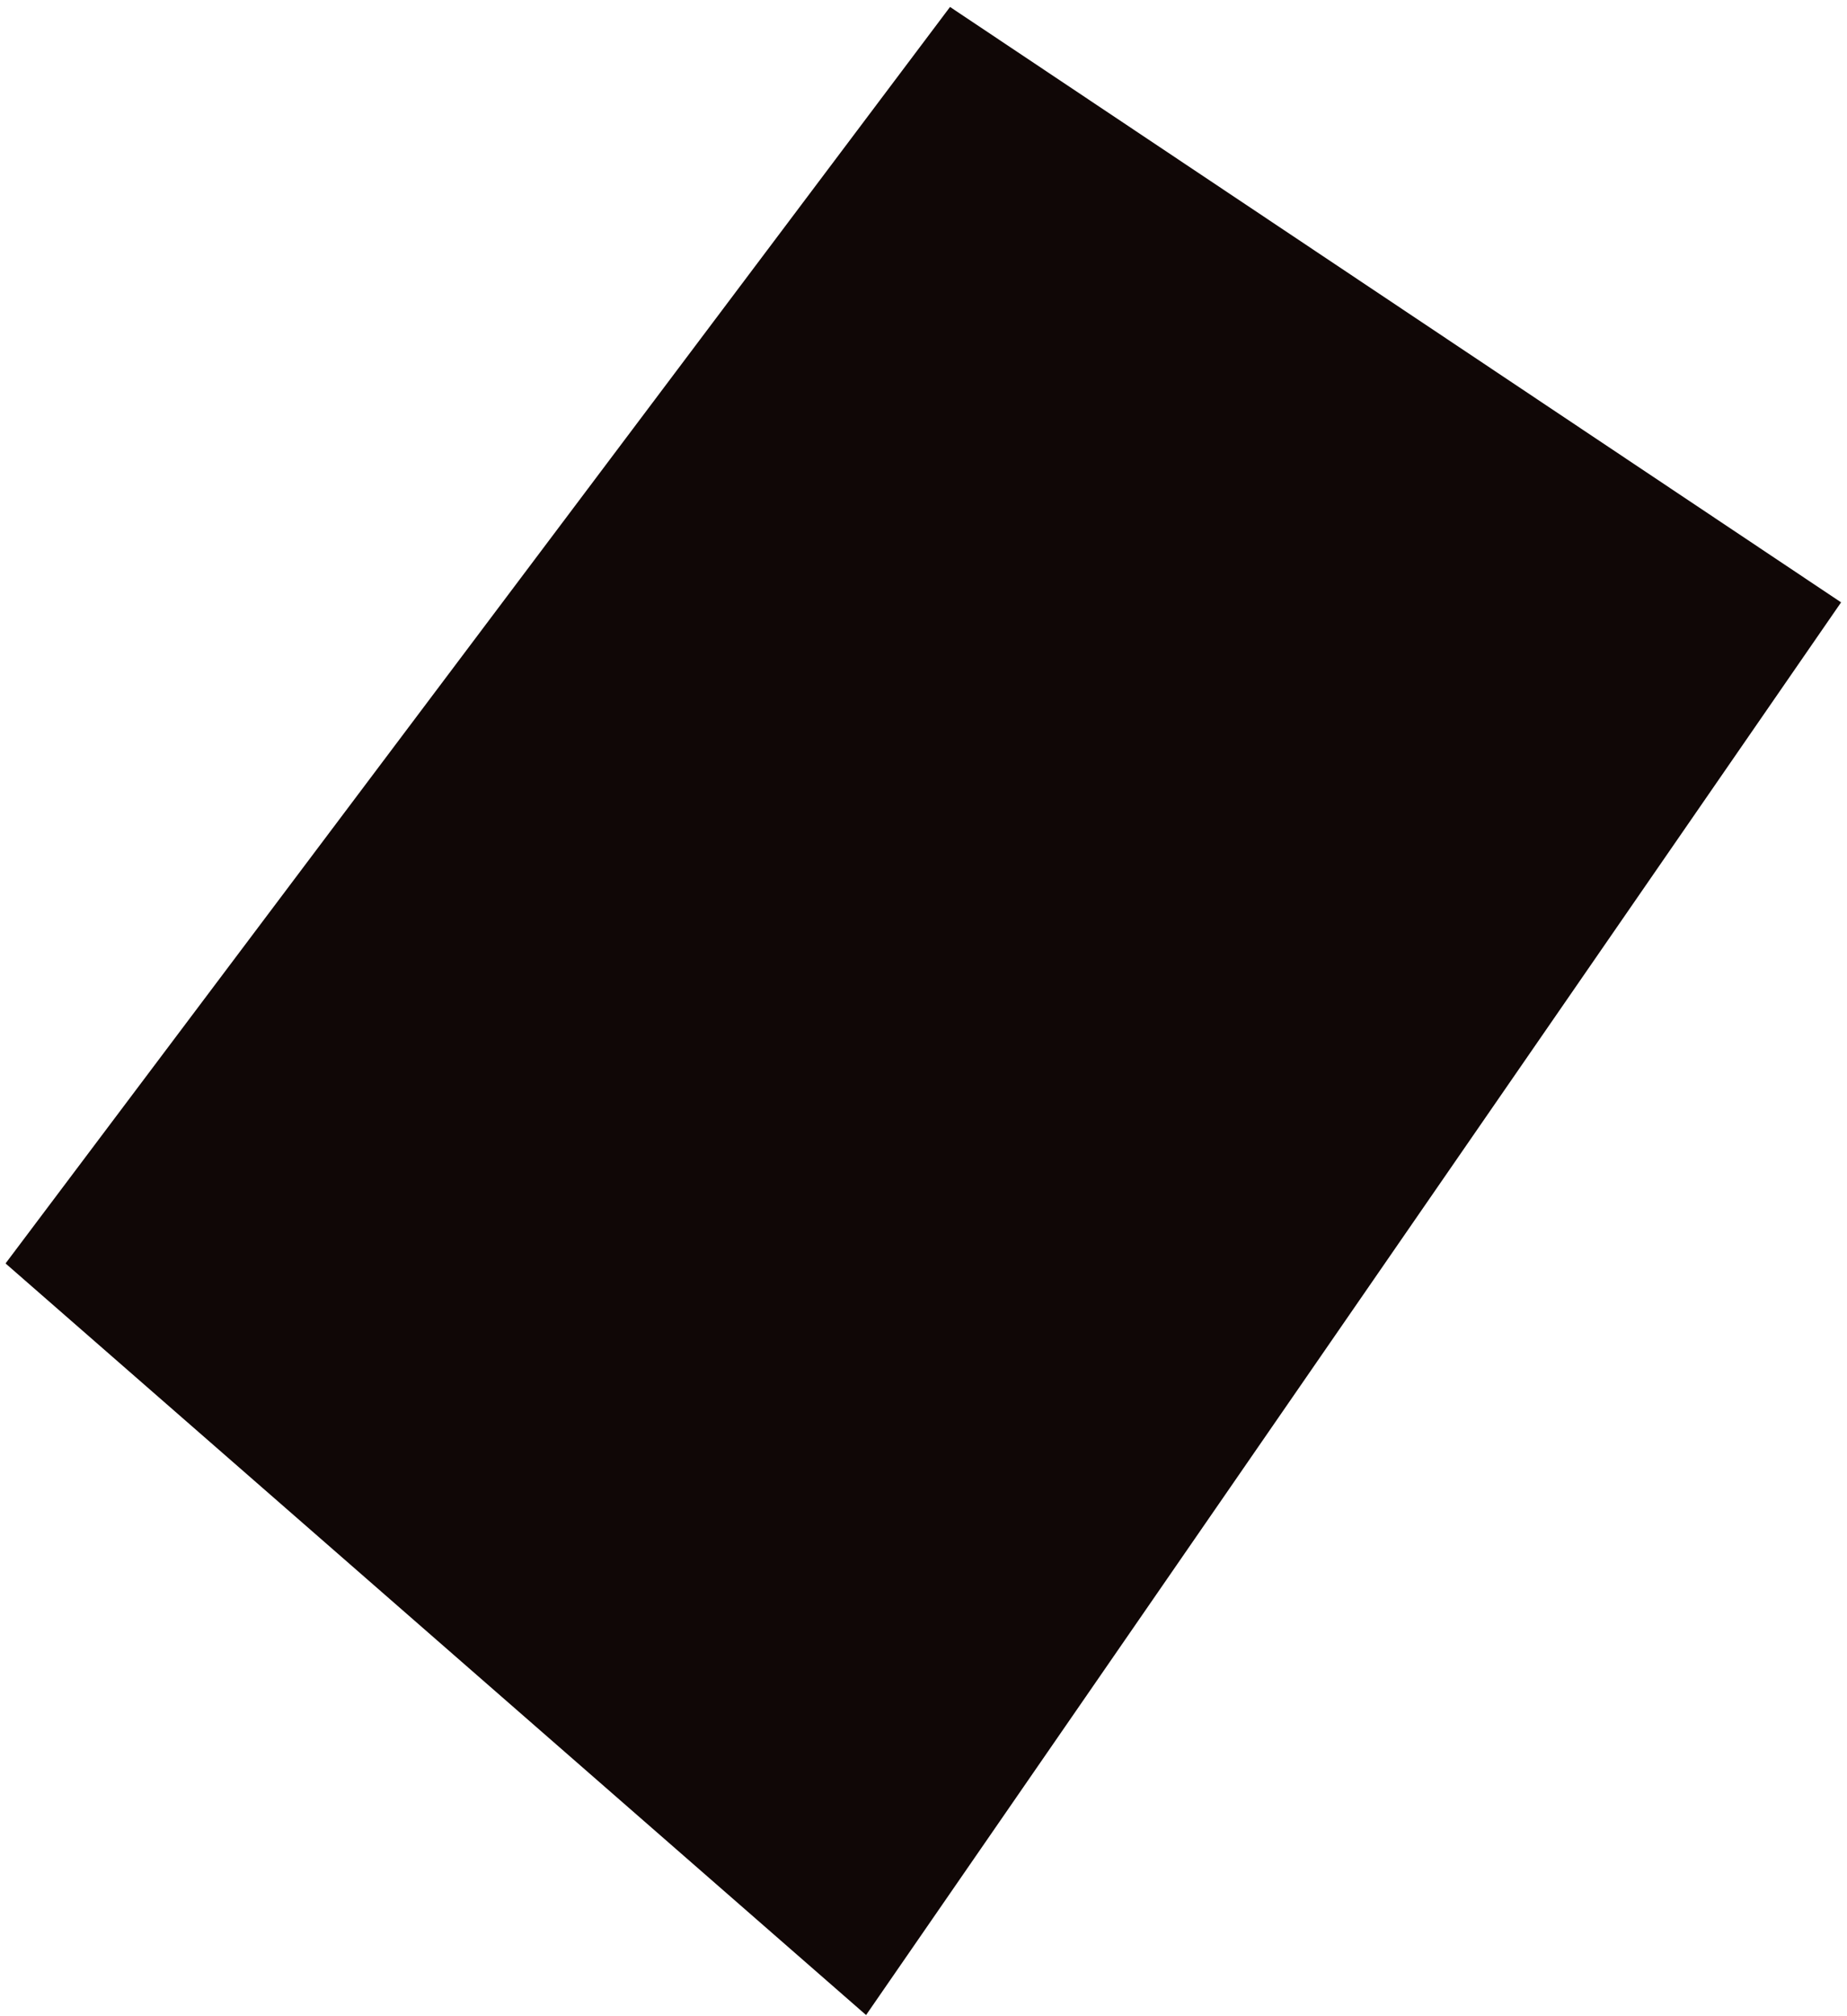 <?xml version="1.0" encoding="UTF-8"?>
<svg width="242px" height="264px" viewBox="0 0 242 264" version="1.1" xmlns="http://www.w3.org/2000/svg" xmlns:xlink="http://www.w3.org/1999/xlink">
    <!-- Generator: Sketch 41 (35326) - http://www.bohemiancoding.com/sketch -->
    <title>9</title>
    <desc>Created with Sketch.</desc>
    <defs></defs>
    <g id="Page-1" stroke="none" stroke-width="1" fill="none" fill-rule="evenodd">
        <g id="Artboard-4" transform="translate(-106, -245)" fill="#100706">
            <polygon id="9" points="230.476 245.91 347.226 323.872 219.476 508.848 106.726 410.434"></polygon>
        </g>
    </g>
</svg>